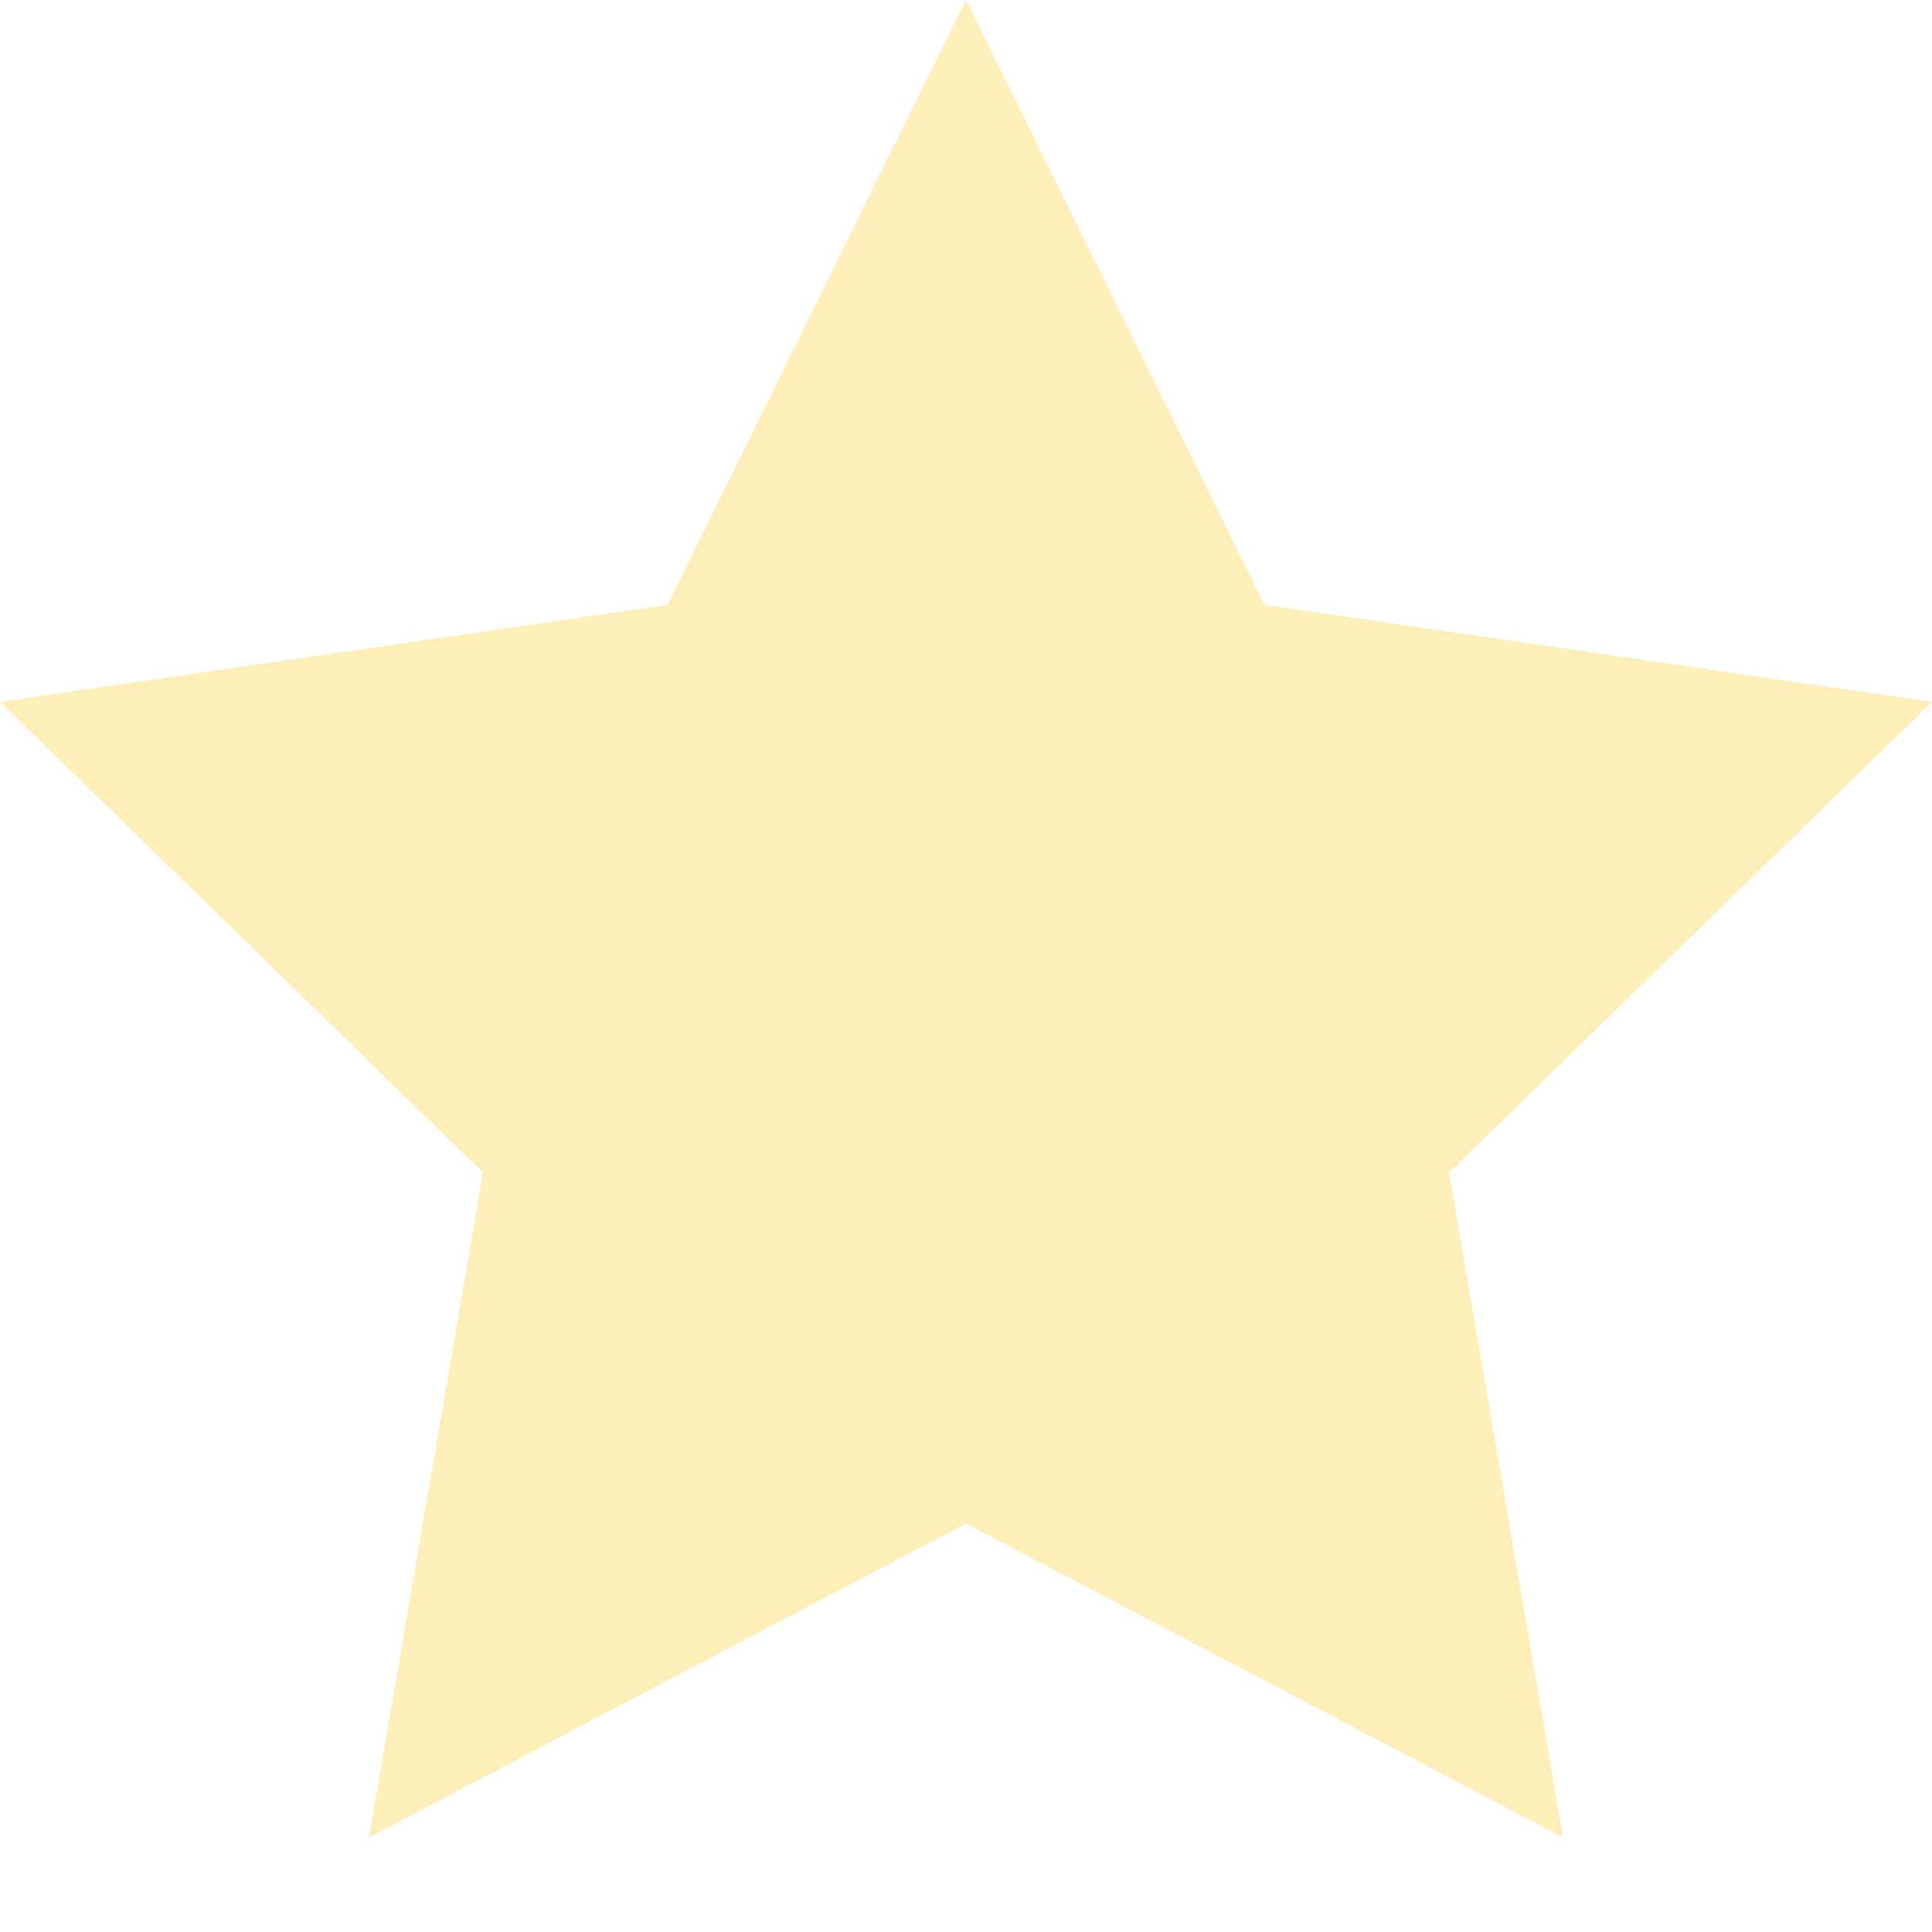 <svg width="17" height="17" viewBox="0 0 17 17" fill="none" xmlns="http://www.w3.org/2000/svg">
<path d="M8.5 0L11.126 5.322L17 6.176L12.75 10.318L13.753 16.168L8.5 13.406L3.247 16.168L4.25 10.318L0 6.176L5.873 5.322L8.5 0Z" fill="#FAC917" fill-opacity="0.3"/>
</svg>
